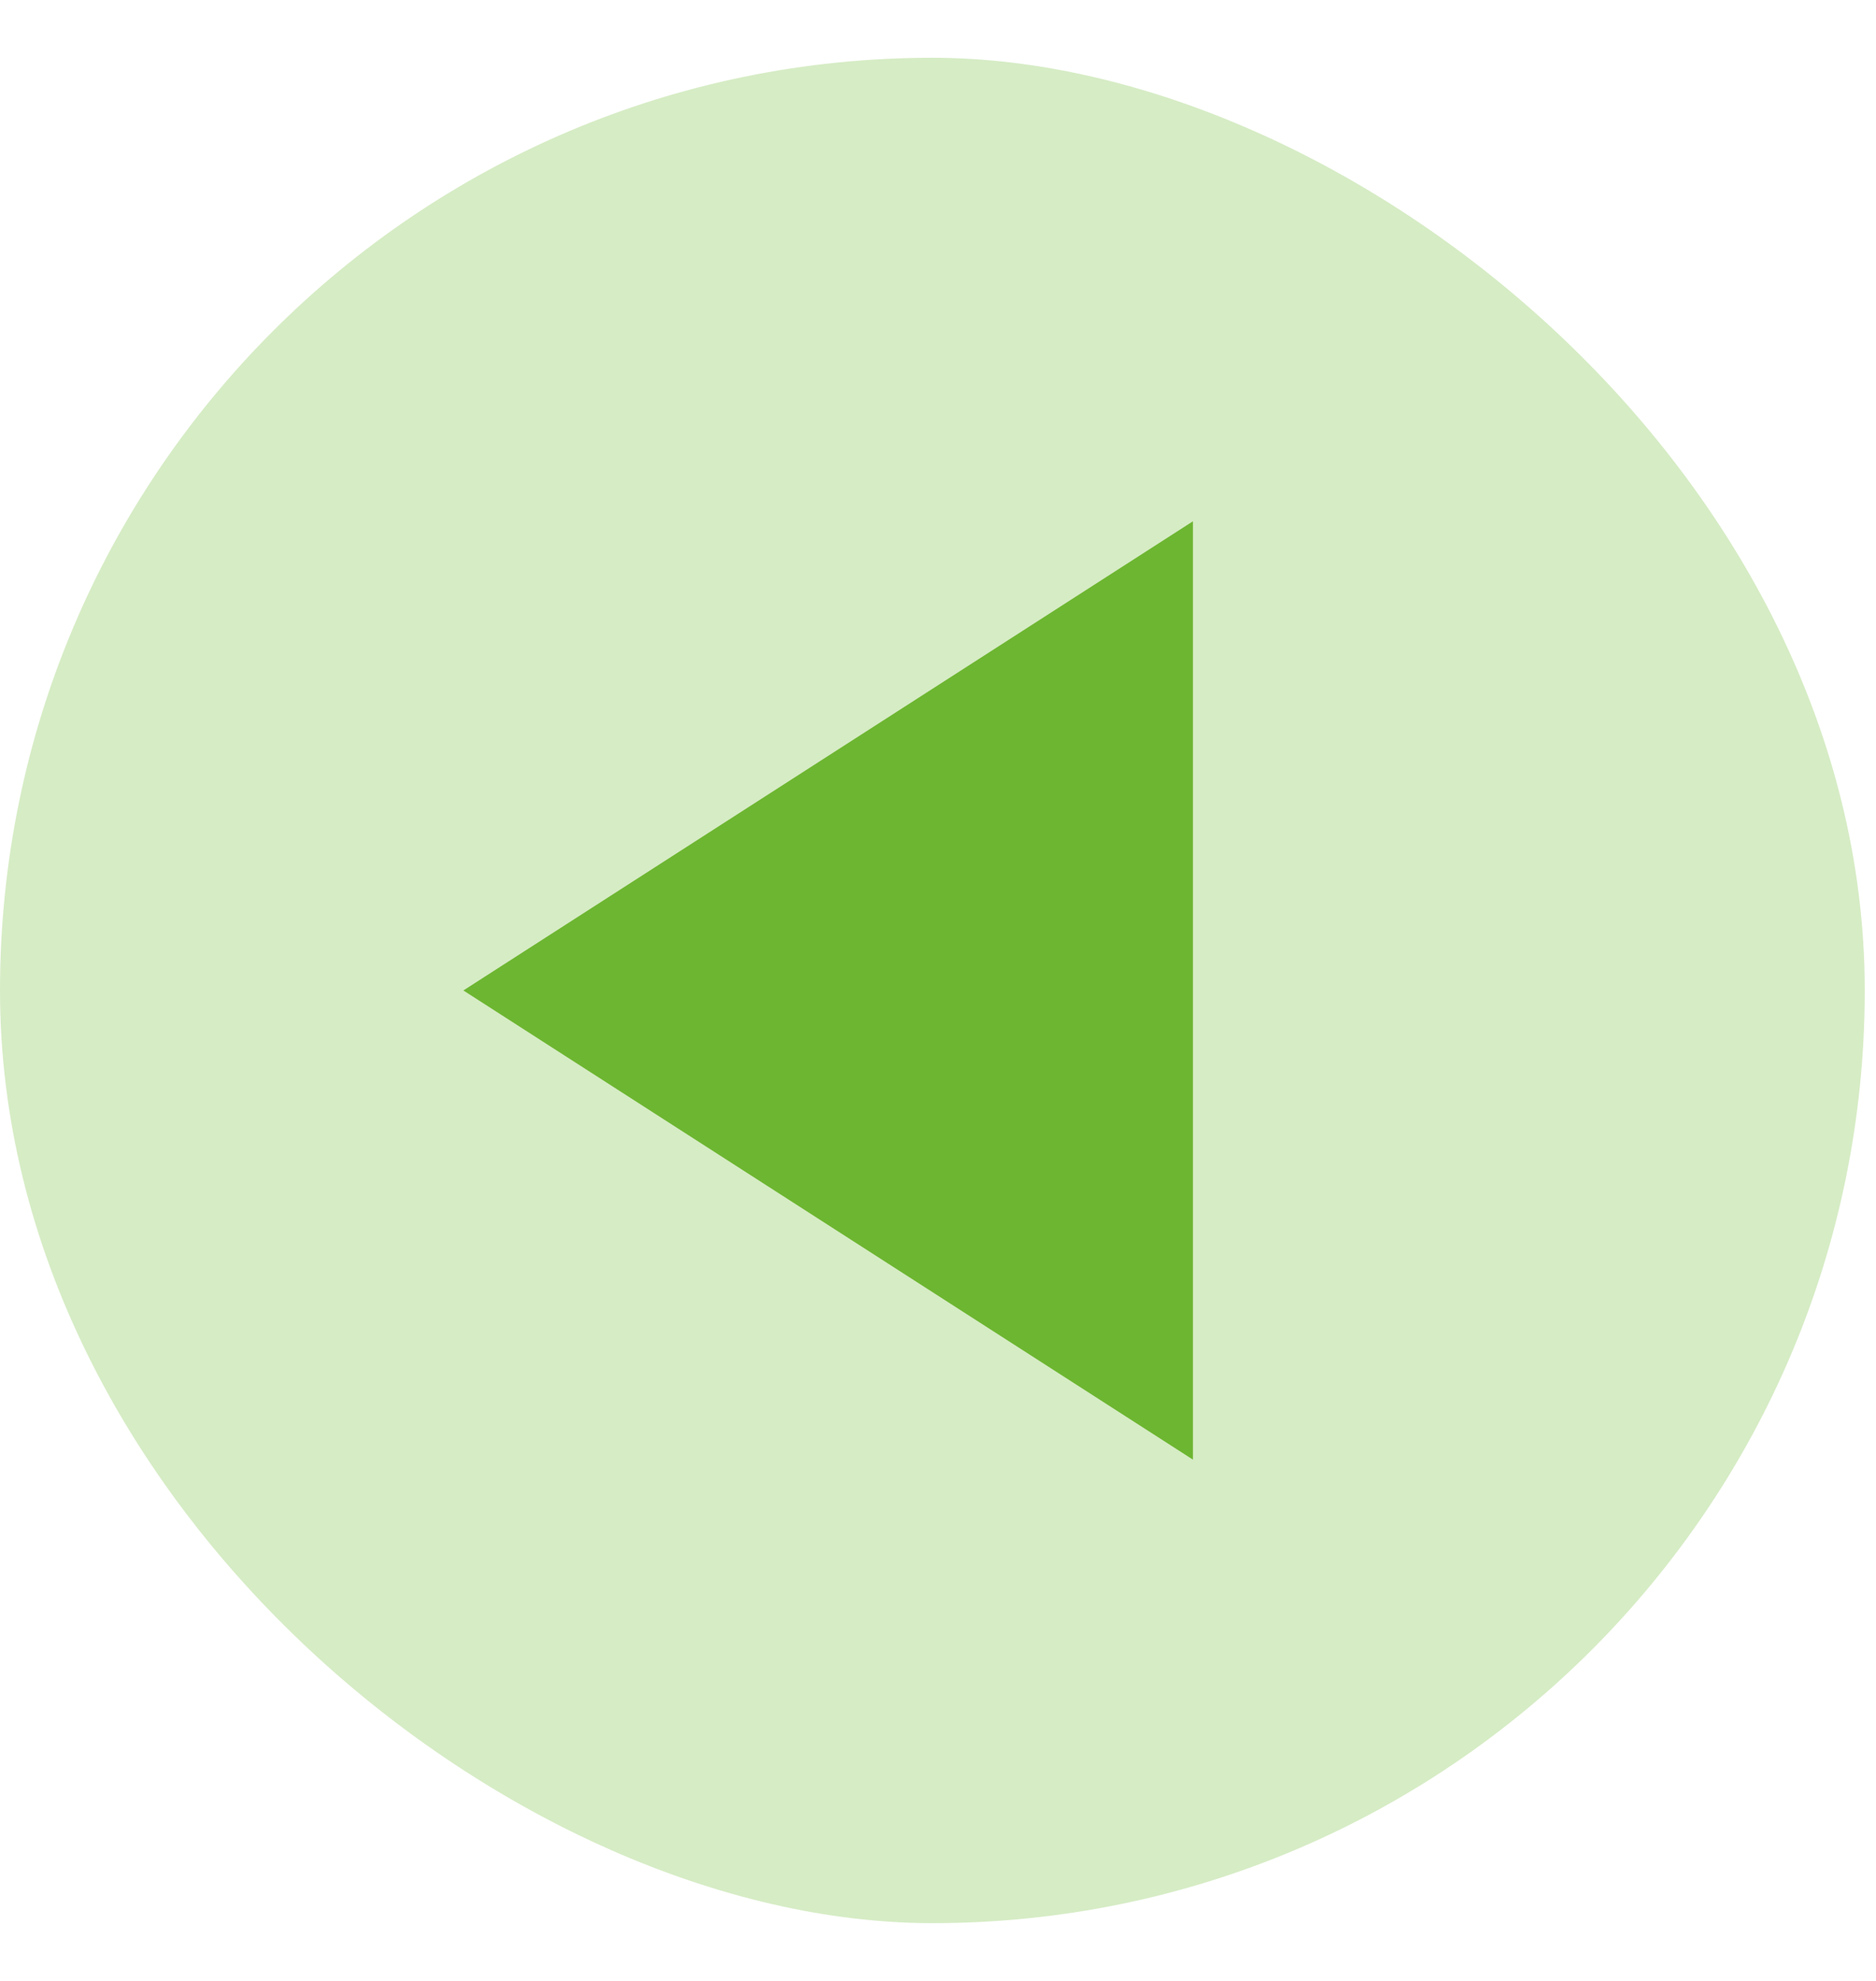 <svg width="18" height="19" viewBox="0 0 18 19" fill="none" xmlns="http://www.w3.org/2000/svg">
<rect width="17.892" height="17.892" rx="8.946" transform="matrix(0 -1 -1 0 17.892 18.446)" fill="#D6ECC5"/>
<path d="M4.446 9.5L11.446 5V14L4.446 9.5Z" fill="#6DB631"/>
</svg>
